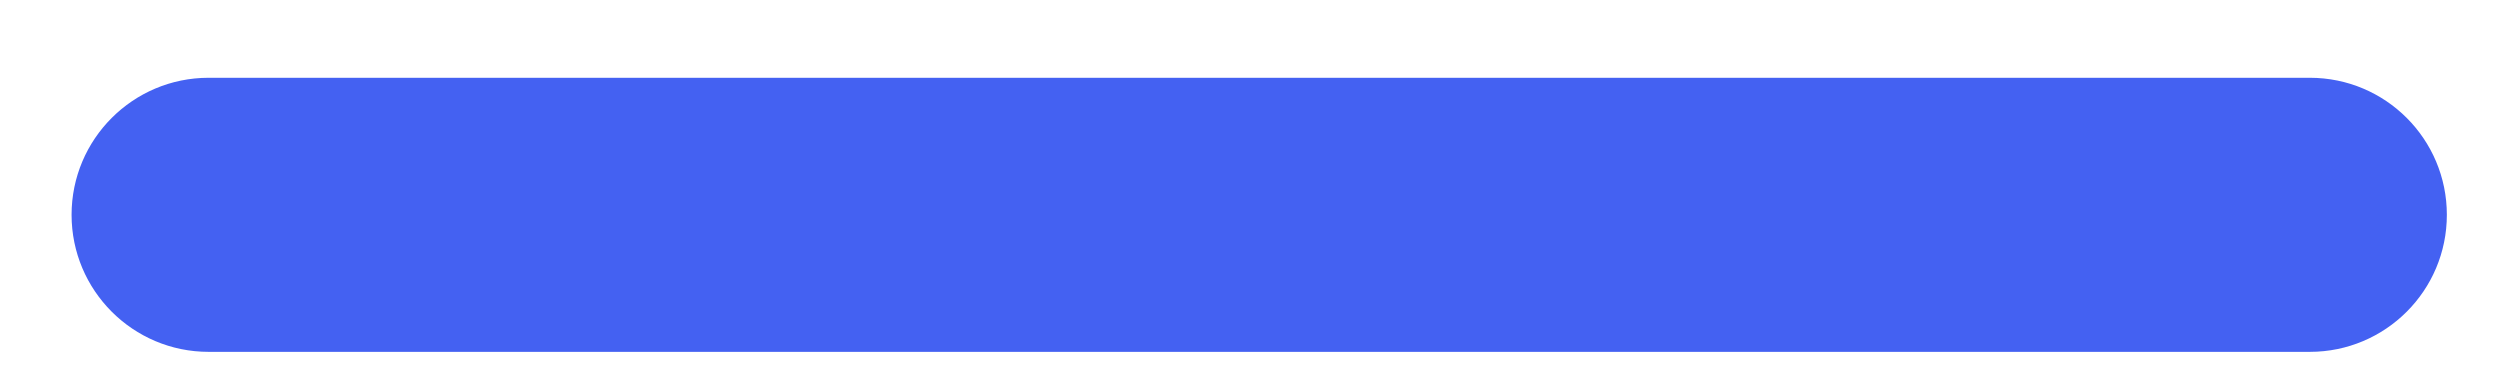 <svg width="27" height="4" viewBox="0 0 27 4" fill="none" xmlns="http://www.w3.org/2000/svg">
<path fill-rule="evenodd" clip-rule="evenodd" d="M0.773 2.32C0.773 1.503 1.436 0.84 2.253 0.84H24.946C25.764 0.84 26.426 1.503 26.426 2.32C26.426 3.137 25.764 3.8 24.946 3.8H2.253C1.436 3.8 0.773 3.137 0.773 2.32Z" fill="#4461F2"/>
</svg>
